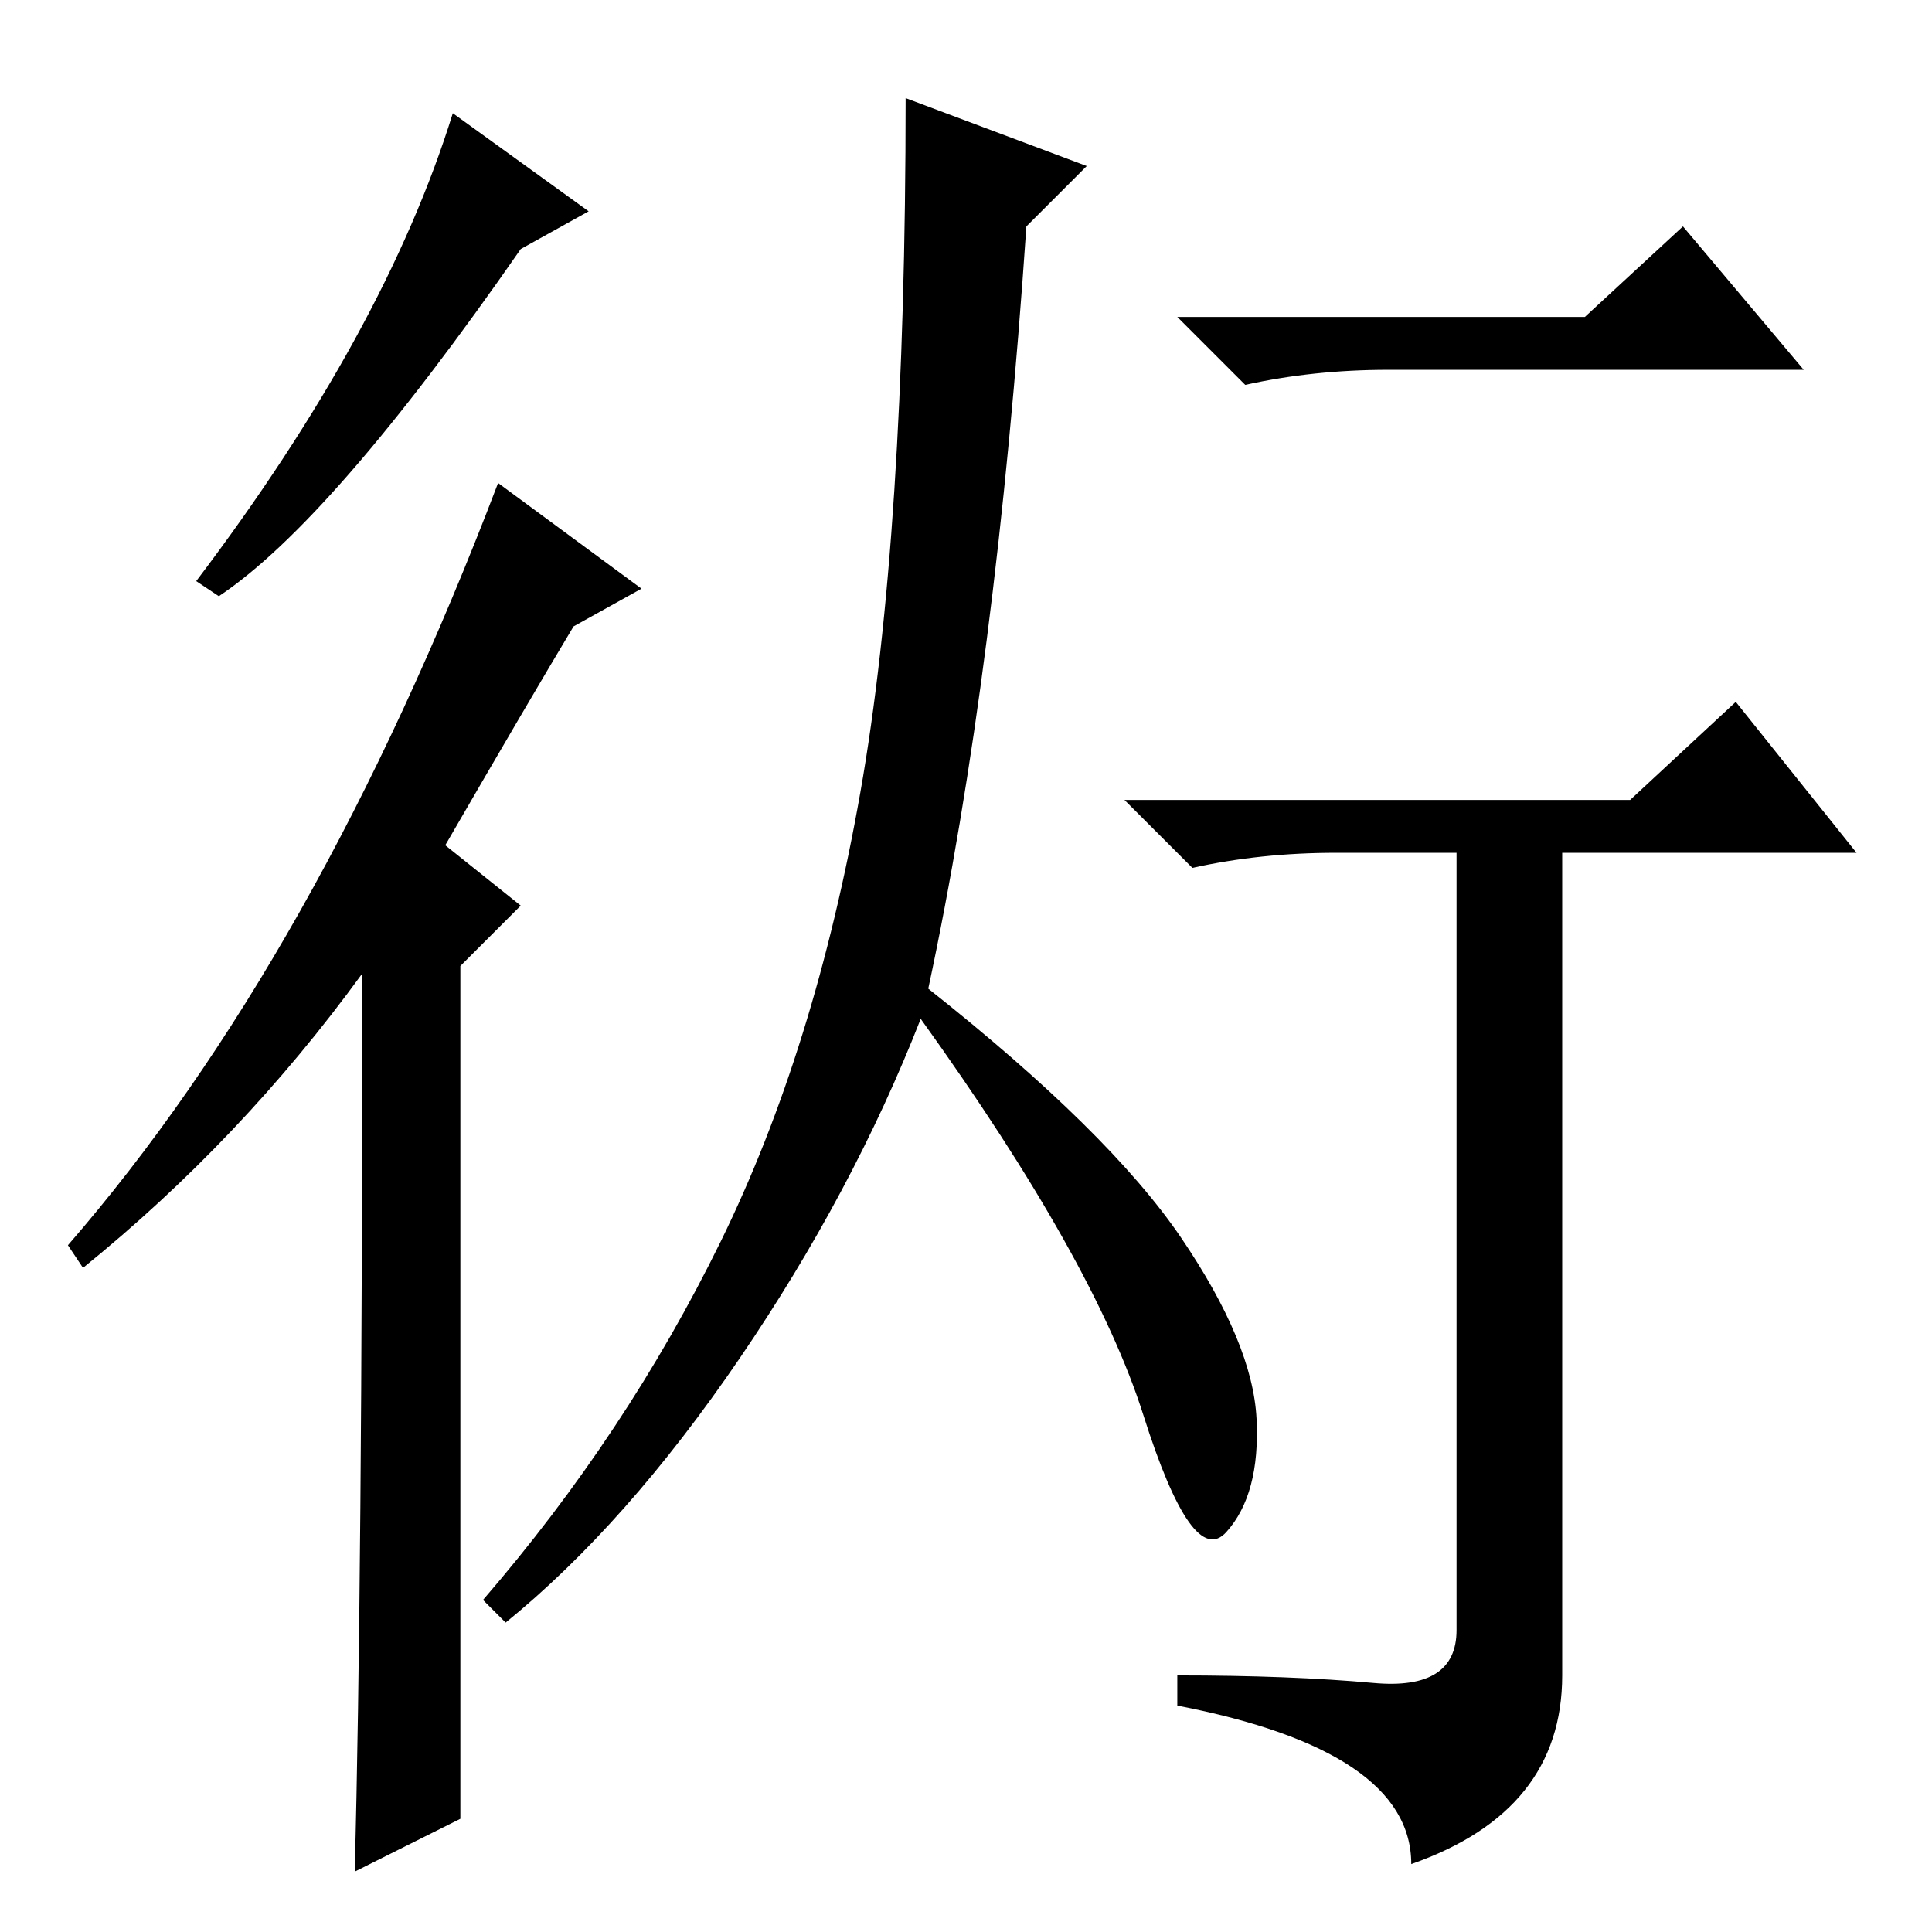 <?xml version="1.0" standalone="no"?>
<!DOCTYPE svg PUBLIC "-//W3C//DTD SVG 1.1//EN" "http://www.w3.org/Graphics/SVG/1.1/DTD/svg11.dtd" >
<svg xmlns="http://www.w3.org/2000/svg" xmlns:xlink="http://www.w3.org/1999/xlink" version="1.1" viewBox="0 -36 256 256">
  <g transform="matrix(1 0 0 -1 0 220)">
   <path fill="currentColor"
d="M210 214l13 12l16 -19h-55q-10 0 -19 -2l-9 9h54zM182 33q11 -1 11 7v103h-16q-10 0 -19 -2l-9 9h67l14 13l16 -20h-39v-109q0 -18 -20 -25q0 15 -31 21v4q15 0 26 -1zM29 177l-3 2q25 33 34 62l18 -13l-9 -5q-25 -36 -40 -46zM61 15l-14 -7q1 37 1 119q-16 -22 -37 -39
l-2 3q33 38 57 101l19 -14l-9 -5q-6 -10 -17 -29l10 -8l-8 -8v-113zM123 125q24 -19 33.5 -33t10 -24t-4 -15t-11 15.5t-29.5 52.5q-9 -23 -24 -45t-31 -35l-3 3q19 22 31.5 47.5t18.5 59.5t6 92l24 -9l-8 -8q-4 -59 -13 -101z" />
  </g>

</svg>

